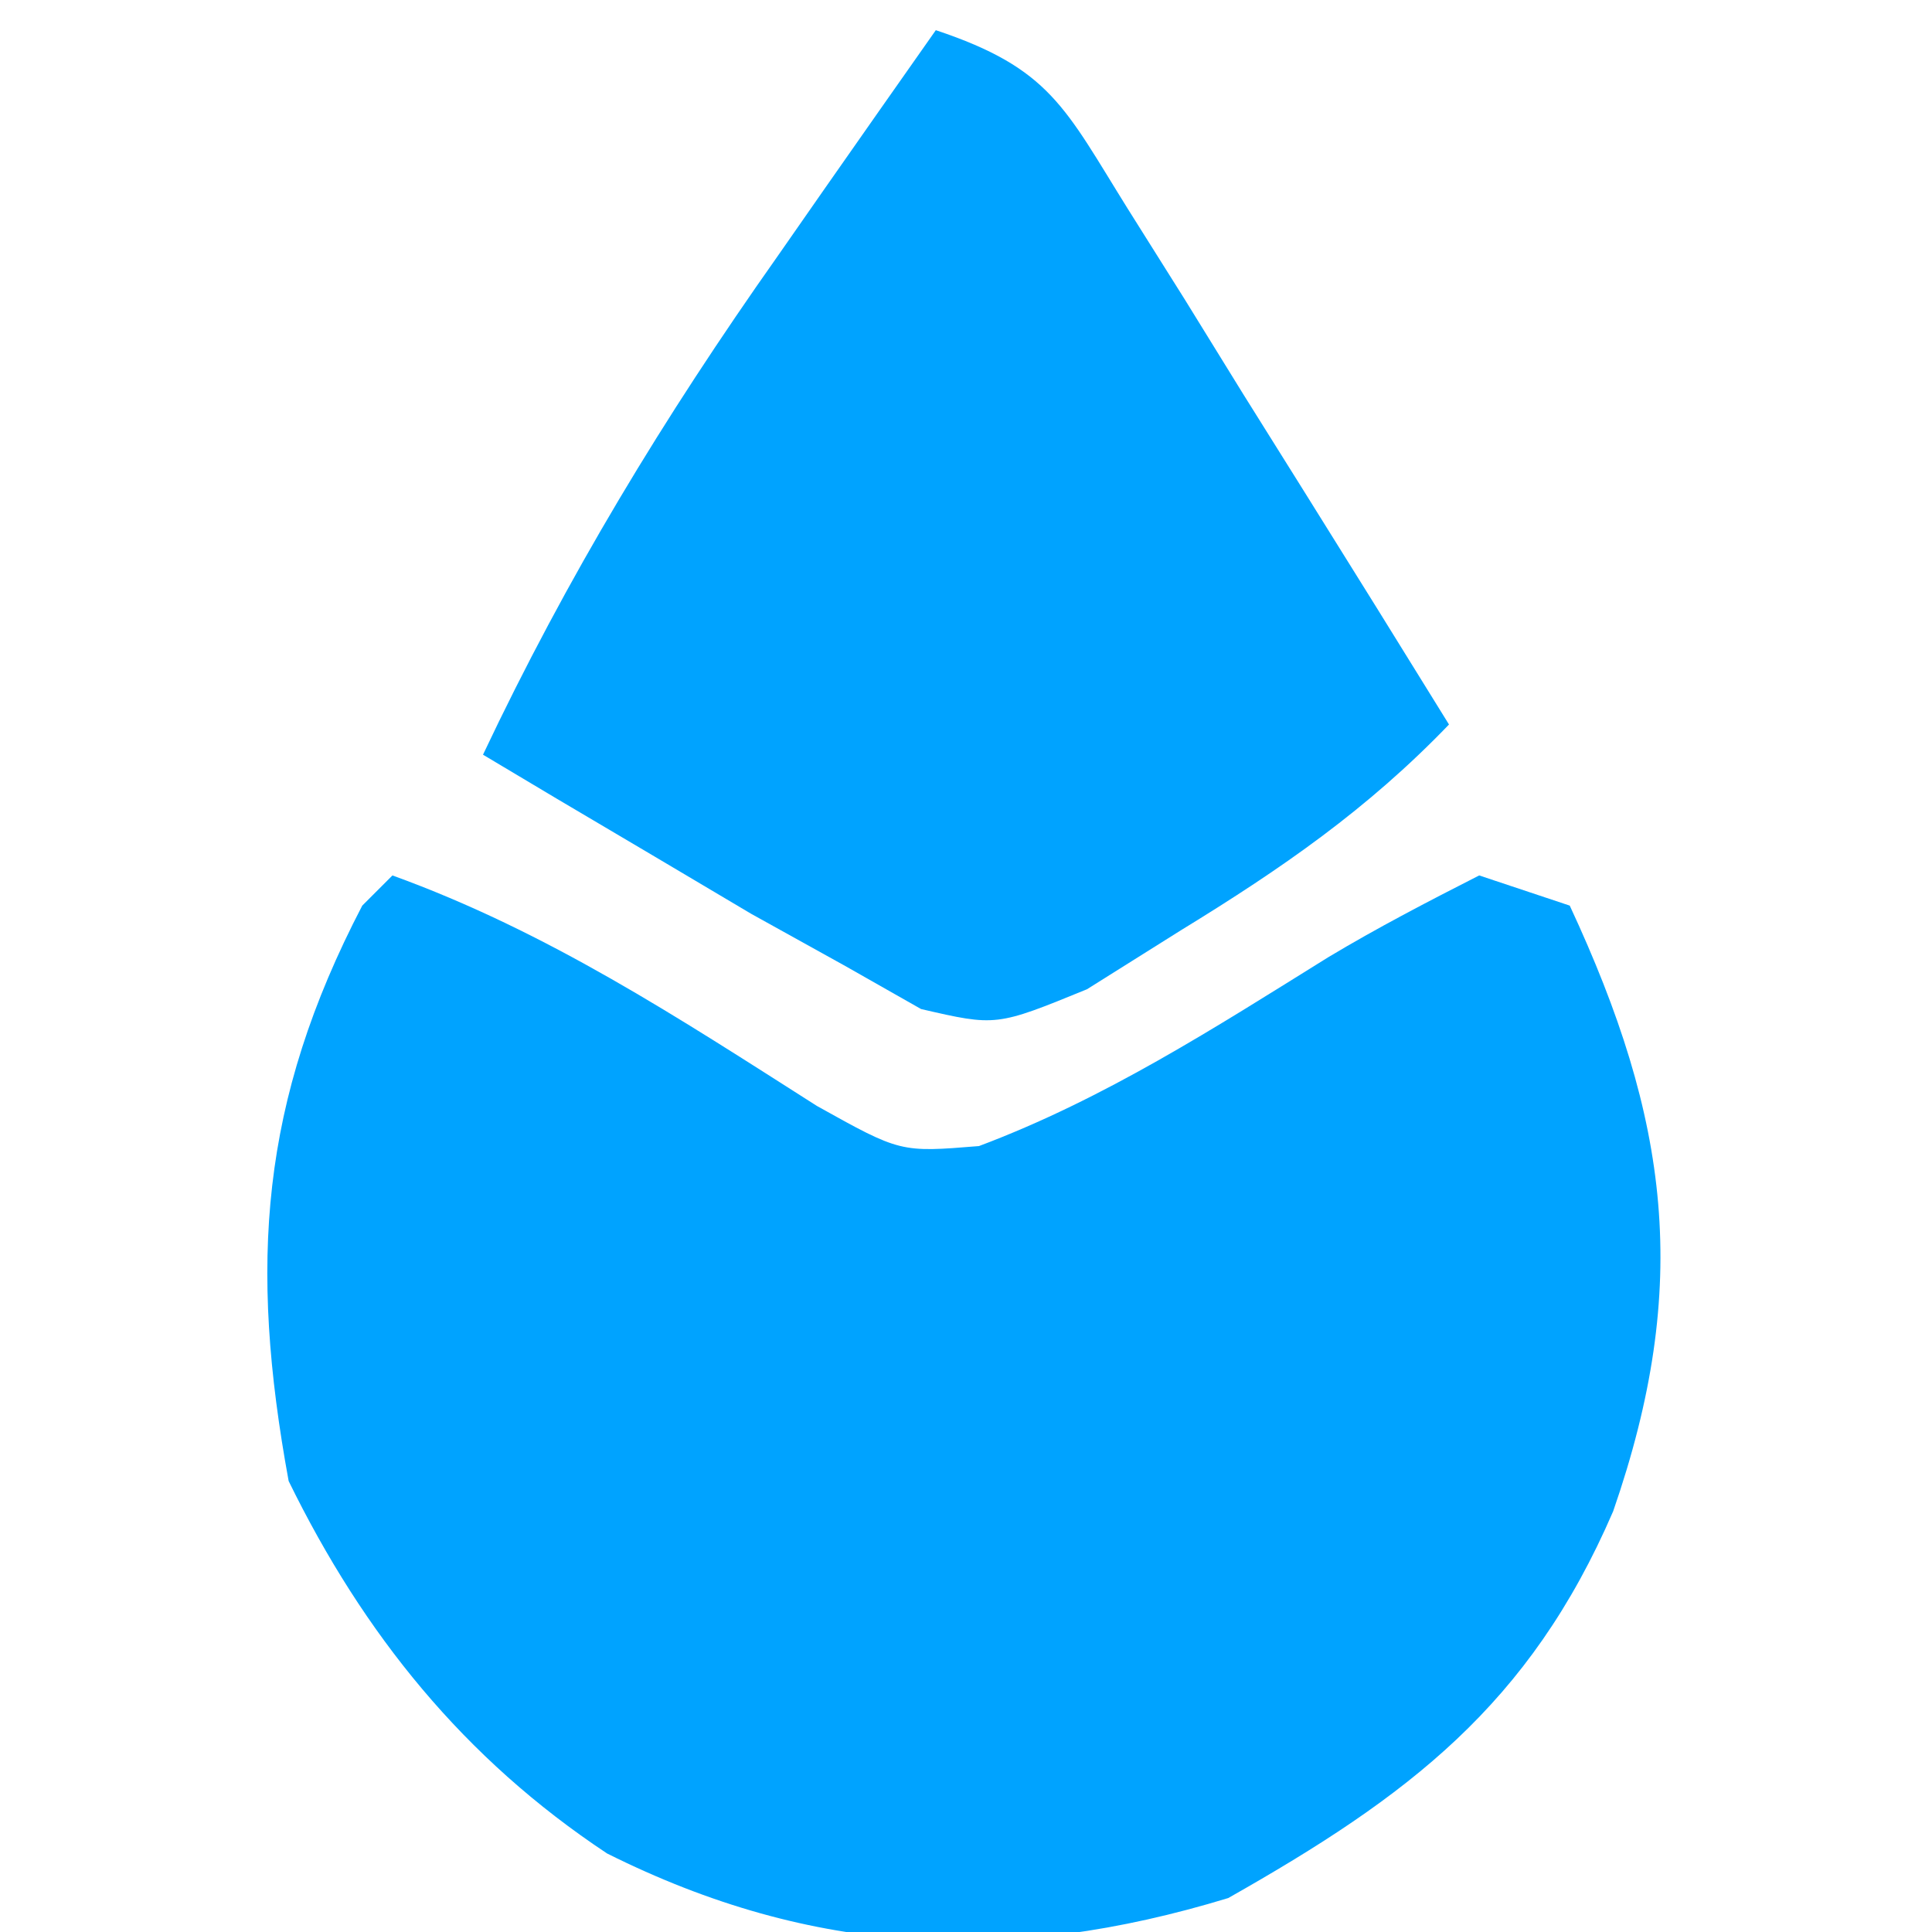 <svg xmlns="http://www.w3.org/2000/svg" width="64" height="64"><path d="M13 29c5.136 1.86 9.473 4.715 14.063 7.637 2.765 1.541 2.765 1.541 5.367 1.328 4.158-1.561 7.818-3.923 11.574-6.258C45.628 30.733 47.312 29.859 49 29l3 1c3.295 7.077 4.038 12.563 1.438 20.063-2.772 6.42-6.791 9.439-12.75 12.812-7.247 2.21-13.758 1.934-20.579-1.477-4.738-3.141-8.062-7.259-10.547-12.336C8.245 41.883 8.613 36.504 12 30l1-1z" fill="#00A3FF"/><path d="M31 1c3.79 1.263 4.27 2.563 6.355 5.91l1.885 2.998 1.948 3.155 1.982 3.166C44.788 18.814 46.397 21.405 48 24c-2.703 2.811-5.54 4.77-8.875 6.813l-3.117 1.957C33 34 33 34 30.512 33.426c-.83-.47-1.658-.941-2.512-1.426l-3.113-1.727-3.2-1.898-3.238-1.914L16 25c2.79-5.9 5.99-11.172 9.75-16.5l1.535-2.203C28.52 4.528 29.76 2.764 31 1z" fill="#00A3FF"/></svg>